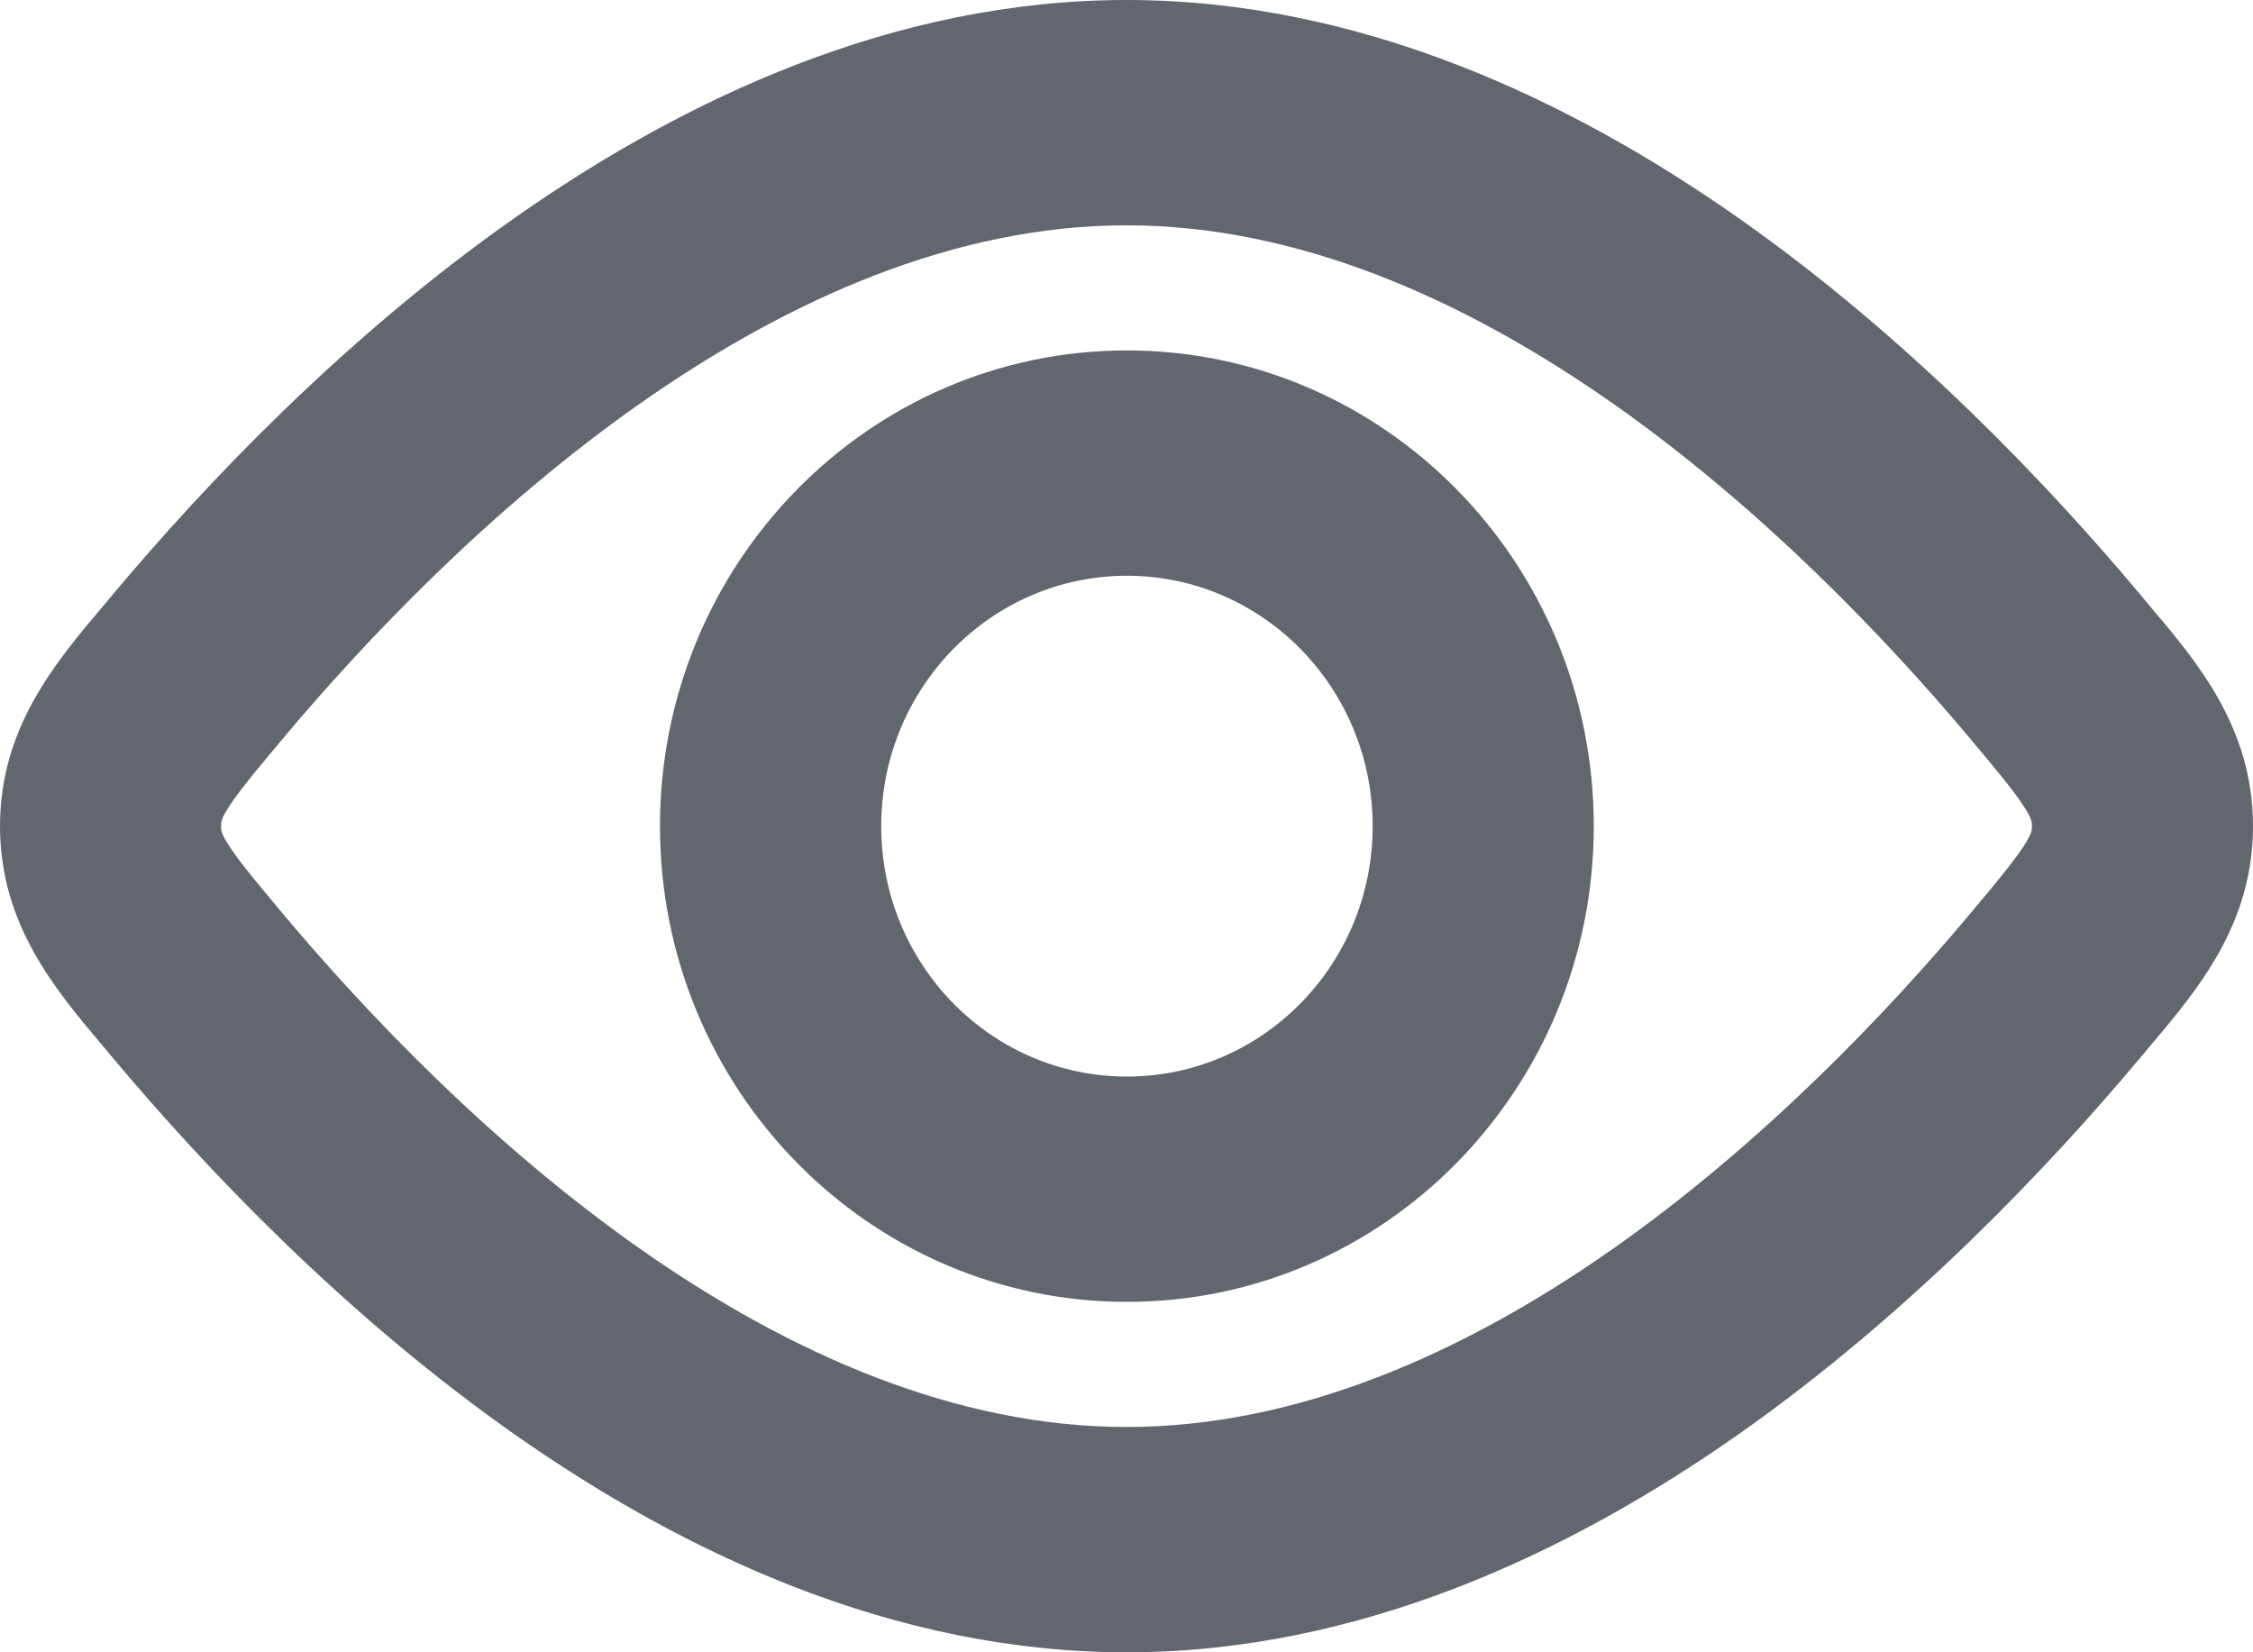<svg width="15" height="11" viewBox="0 0 15 11" fill="none" xmlns="http://www.w3.org/2000/svg">
<path fill-rule="evenodd" clip-rule="evenodd" d="M1.874 4.928C2.437 4.256 3.266 3.386 4.259 2.688C5.256 1.988 6.364 1.5 7.5 1.5C8.636 1.5 9.744 1.988 10.741 2.688C11.734 3.386 12.563 4.256 13.126 4.928C13.333 5.175 13.432 5.297 13.491 5.395C13.528 5.457 13.528 5.474 13.528 5.498L13.528 5.5L13.528 5.502C13.528 5.526 13.528 5.543 13.491 5.605C13.432 5.703 13.333 5.825 13.126 6.072C12.563 6.744 11.734 7.614 10.741 8.312C9.744 9.012 8.636 9.5 7.5 9.5C6.364 9.5 5.256 9.012 4.259 8.312C3.266 7.614 2.437 6.744 1.874 6.072C1.667 5.825 1.568 5.703 1.509 5.605C1.472 5.543 1.472 5.526 1.472 5.502L1.472 5.5L1.472 5.498C1.472 5.474 1.472 5.457 1.509 5.395C1.568 5.297 1.667 5.175 1.874 4.928ZM7.5 0C5.954 0 4.555 0.658 3.423 1.453C2.287 2.252 1.364 3.227 0.754 3.954L0.688 4.033C0.367 4.412 0 4.847 0 5.5C0 6.153 0.367 6.588 0.688 6.967L0.754 7.046C1.364 7.773 2.287 8.748 3.423 9.547C4.555 10.342 5.954 11 7.5 11C9.046 11 10.445 10.342 11.577 9.547C12.713 8.748 13.636 7.773 14.246 7.046L14.312 6.967C14.633 6.588 15 6.153 15 5.5C15 4.847 14.633 4.412 14.312 4.033L14.246 3.954C13.636 3.227 12.713 2.252 11.577 1.453C10.445 0.658 9.046 0 7.5 0ZM9.139 5.5C9.139 6.421 8.406 7.167 7.503 7.167C6.599 7.167 5.867 6.421 5.867 5.5C5.867 4.58 6.599 3.833 7.503 3.833C8.406 3.833 9.139 4.58 9.139 5.5ZM10.611 5.5C10.611 7.249 9.219 8.667 7.503 8.667C5.786 8.667 4.394 7.249 4.394 5.5C4.394 3.751 5.786 2.333 7.503 2.333C9.219 2.333 10.611 3.751 10.611 5.5Z" fill="#62666E"/>
</svg>
